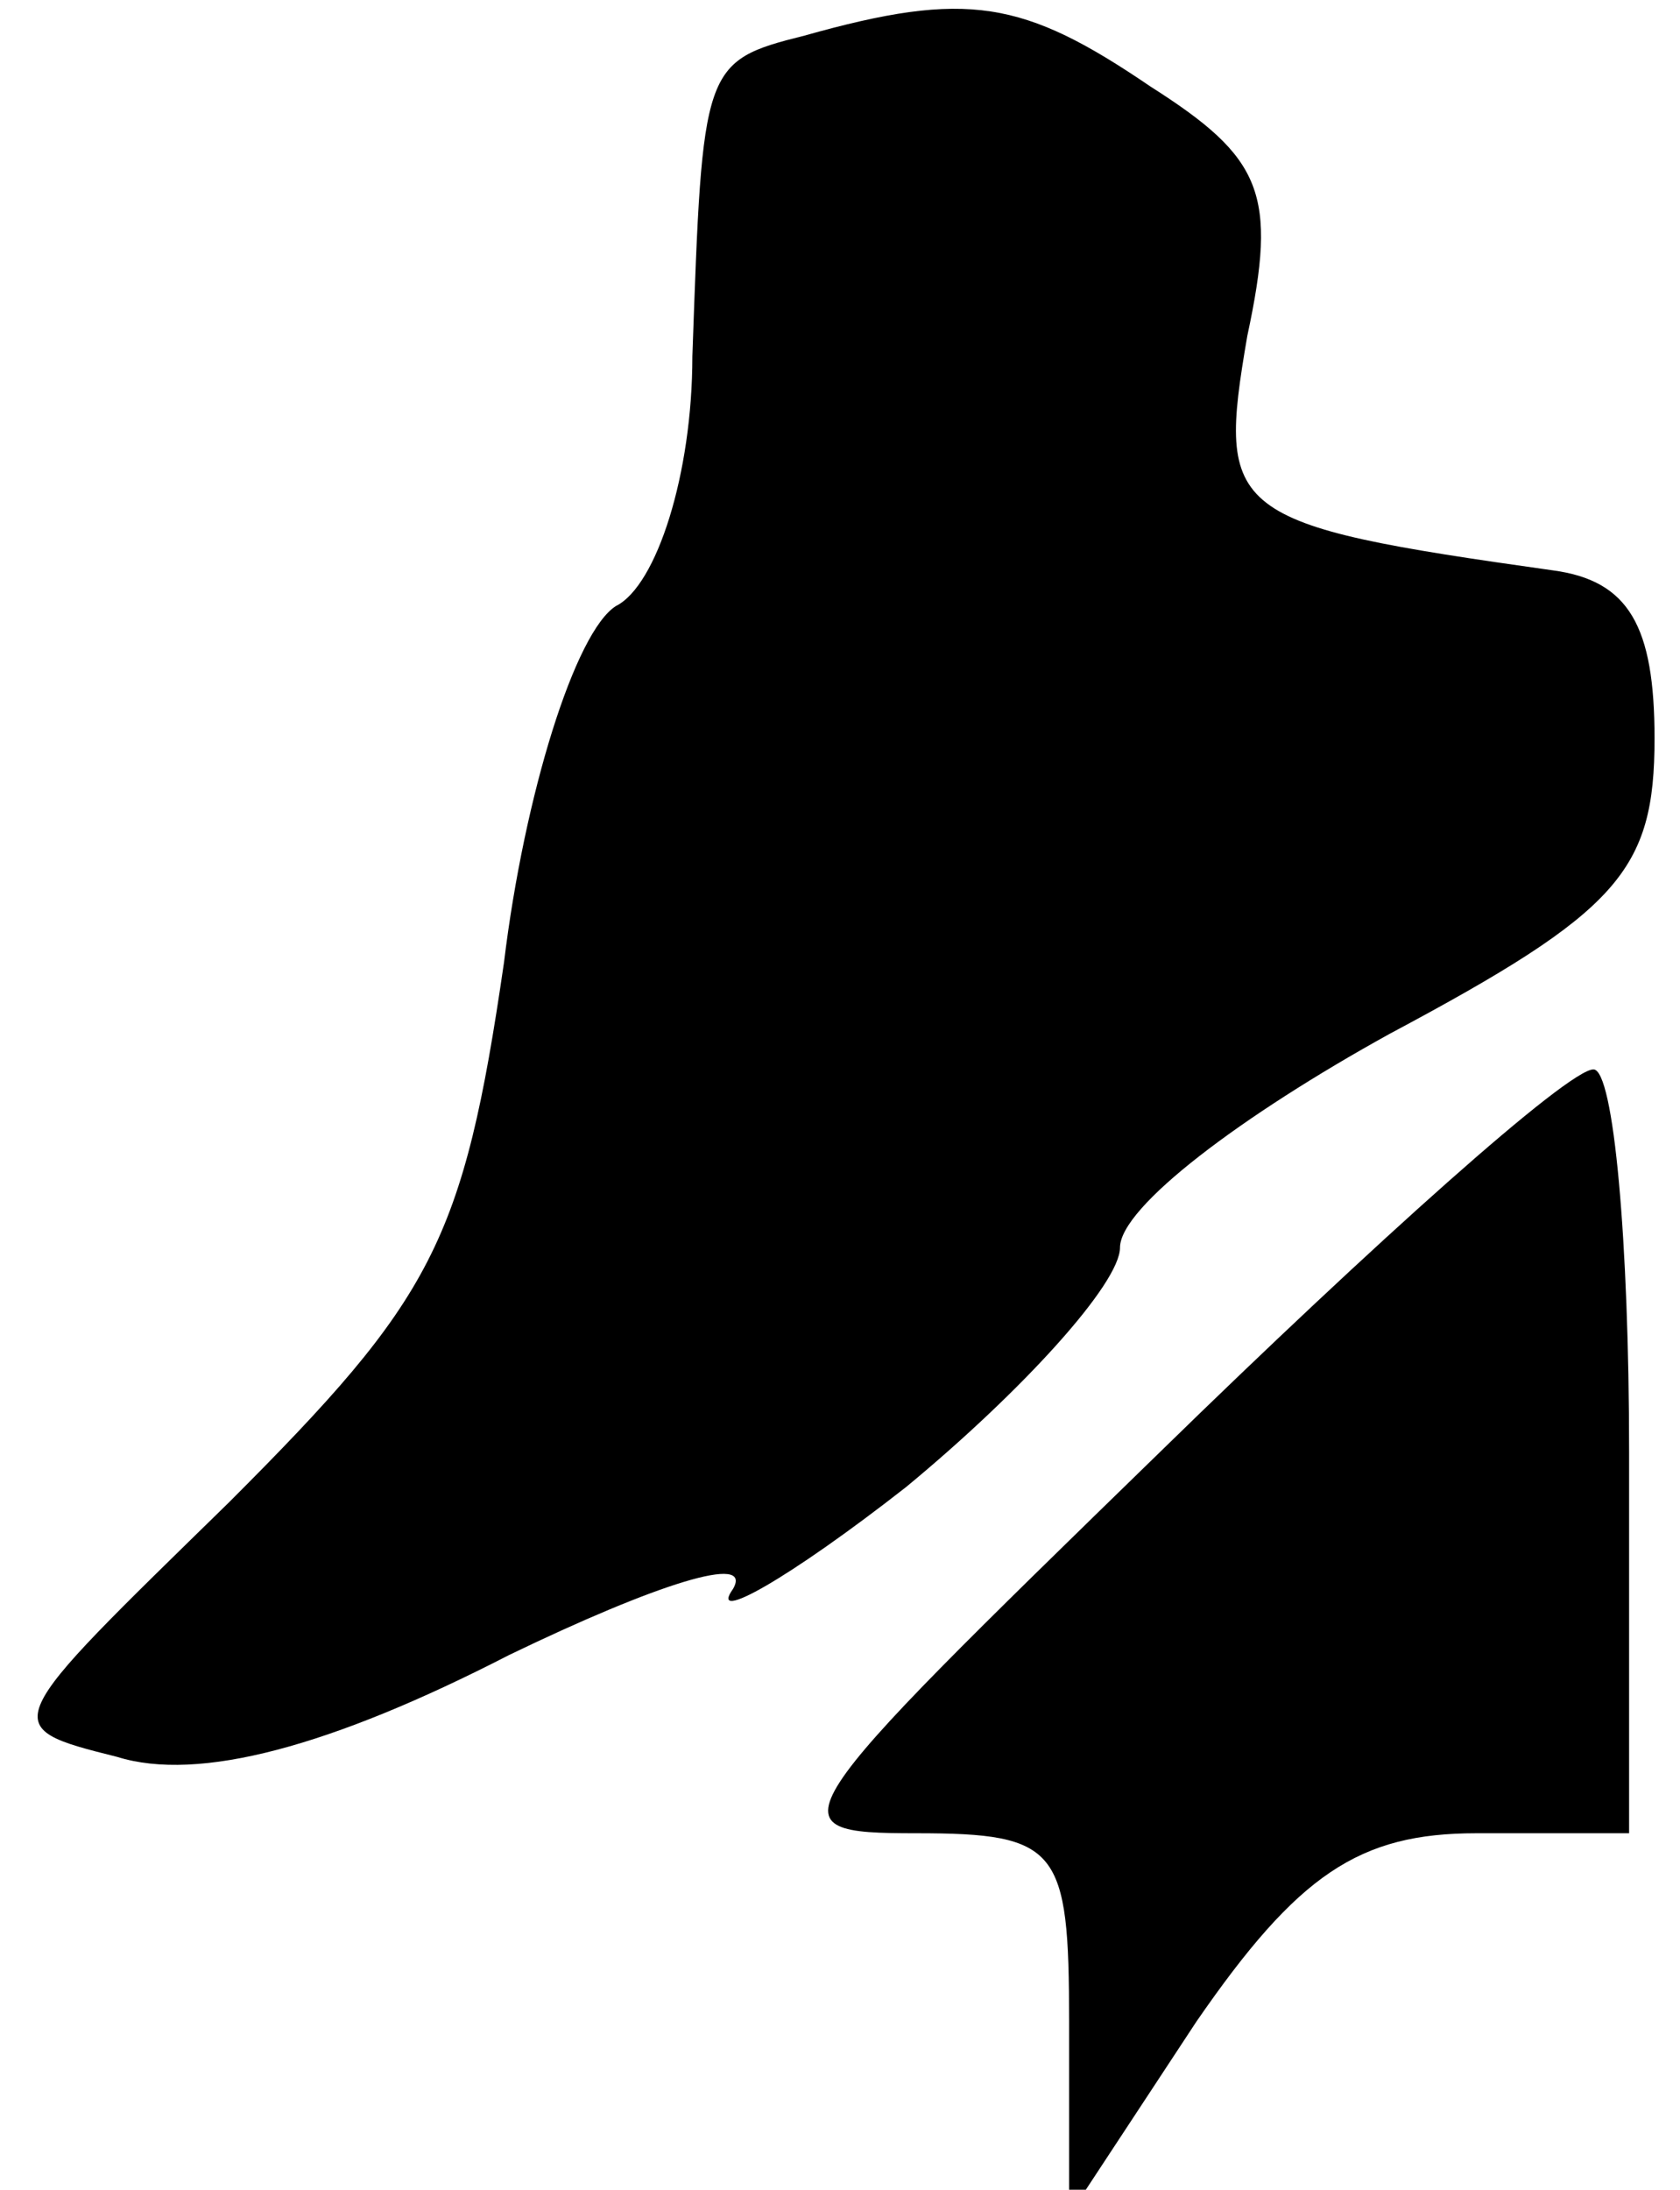 <?xml version="1.0" standalone="no"?>
<!DOCTYPE svg PUBLIC "-//W3C//DTD SVG 20010904//EN"
 "http://www.w3.org/TR/2001/REC-SVG-20010904/DTD/svg10.dtd">
<svg version="1.0" xmlns="http://www.w3.org/2000/svg"
 width="33pt" height="43pt" viewBox="0 0 33 43"
 preserveAspectRatio="xMidYMid meet">
<g transform="translate(0,43) scale(0.1,-0.1)"
fill="#000000" stroke="none">
<path fill="#000000" stroke="none" d="M158 423 c-20 -5 -20 -6 -22 -63 0 -23
-7 -45 -15 -49 -8 -5 -18 -37 -22 -70 -8 -55 -14 -66 -54 -106 -45 -44 -46
-44 -22 -50 16 -5 42 2 77 20 29 14 48 20 44 13 -5 -7 11 2 34 20 23 19 42 40
42 47 0 8 24 26 53 42 45 24 52 32 52 58 0 22 -5 31 -20 33 -64 9 -66 11 -60
46 6 28 3 35 -19 49 -25 17 -36 19 -68 10z"/>
<path fill="#000000" stroke="none" d="M228 145 c-75 -73 -77 -75 -48 -75 28
0 30 -3 30 -37 l0 -38 25 38 c20 29 32 37 55 37 l30 0 0 75 c0 41 -3 75 -7 75
-5 0 -43 -34 -85 -75z"/>
</g>
</svg>
